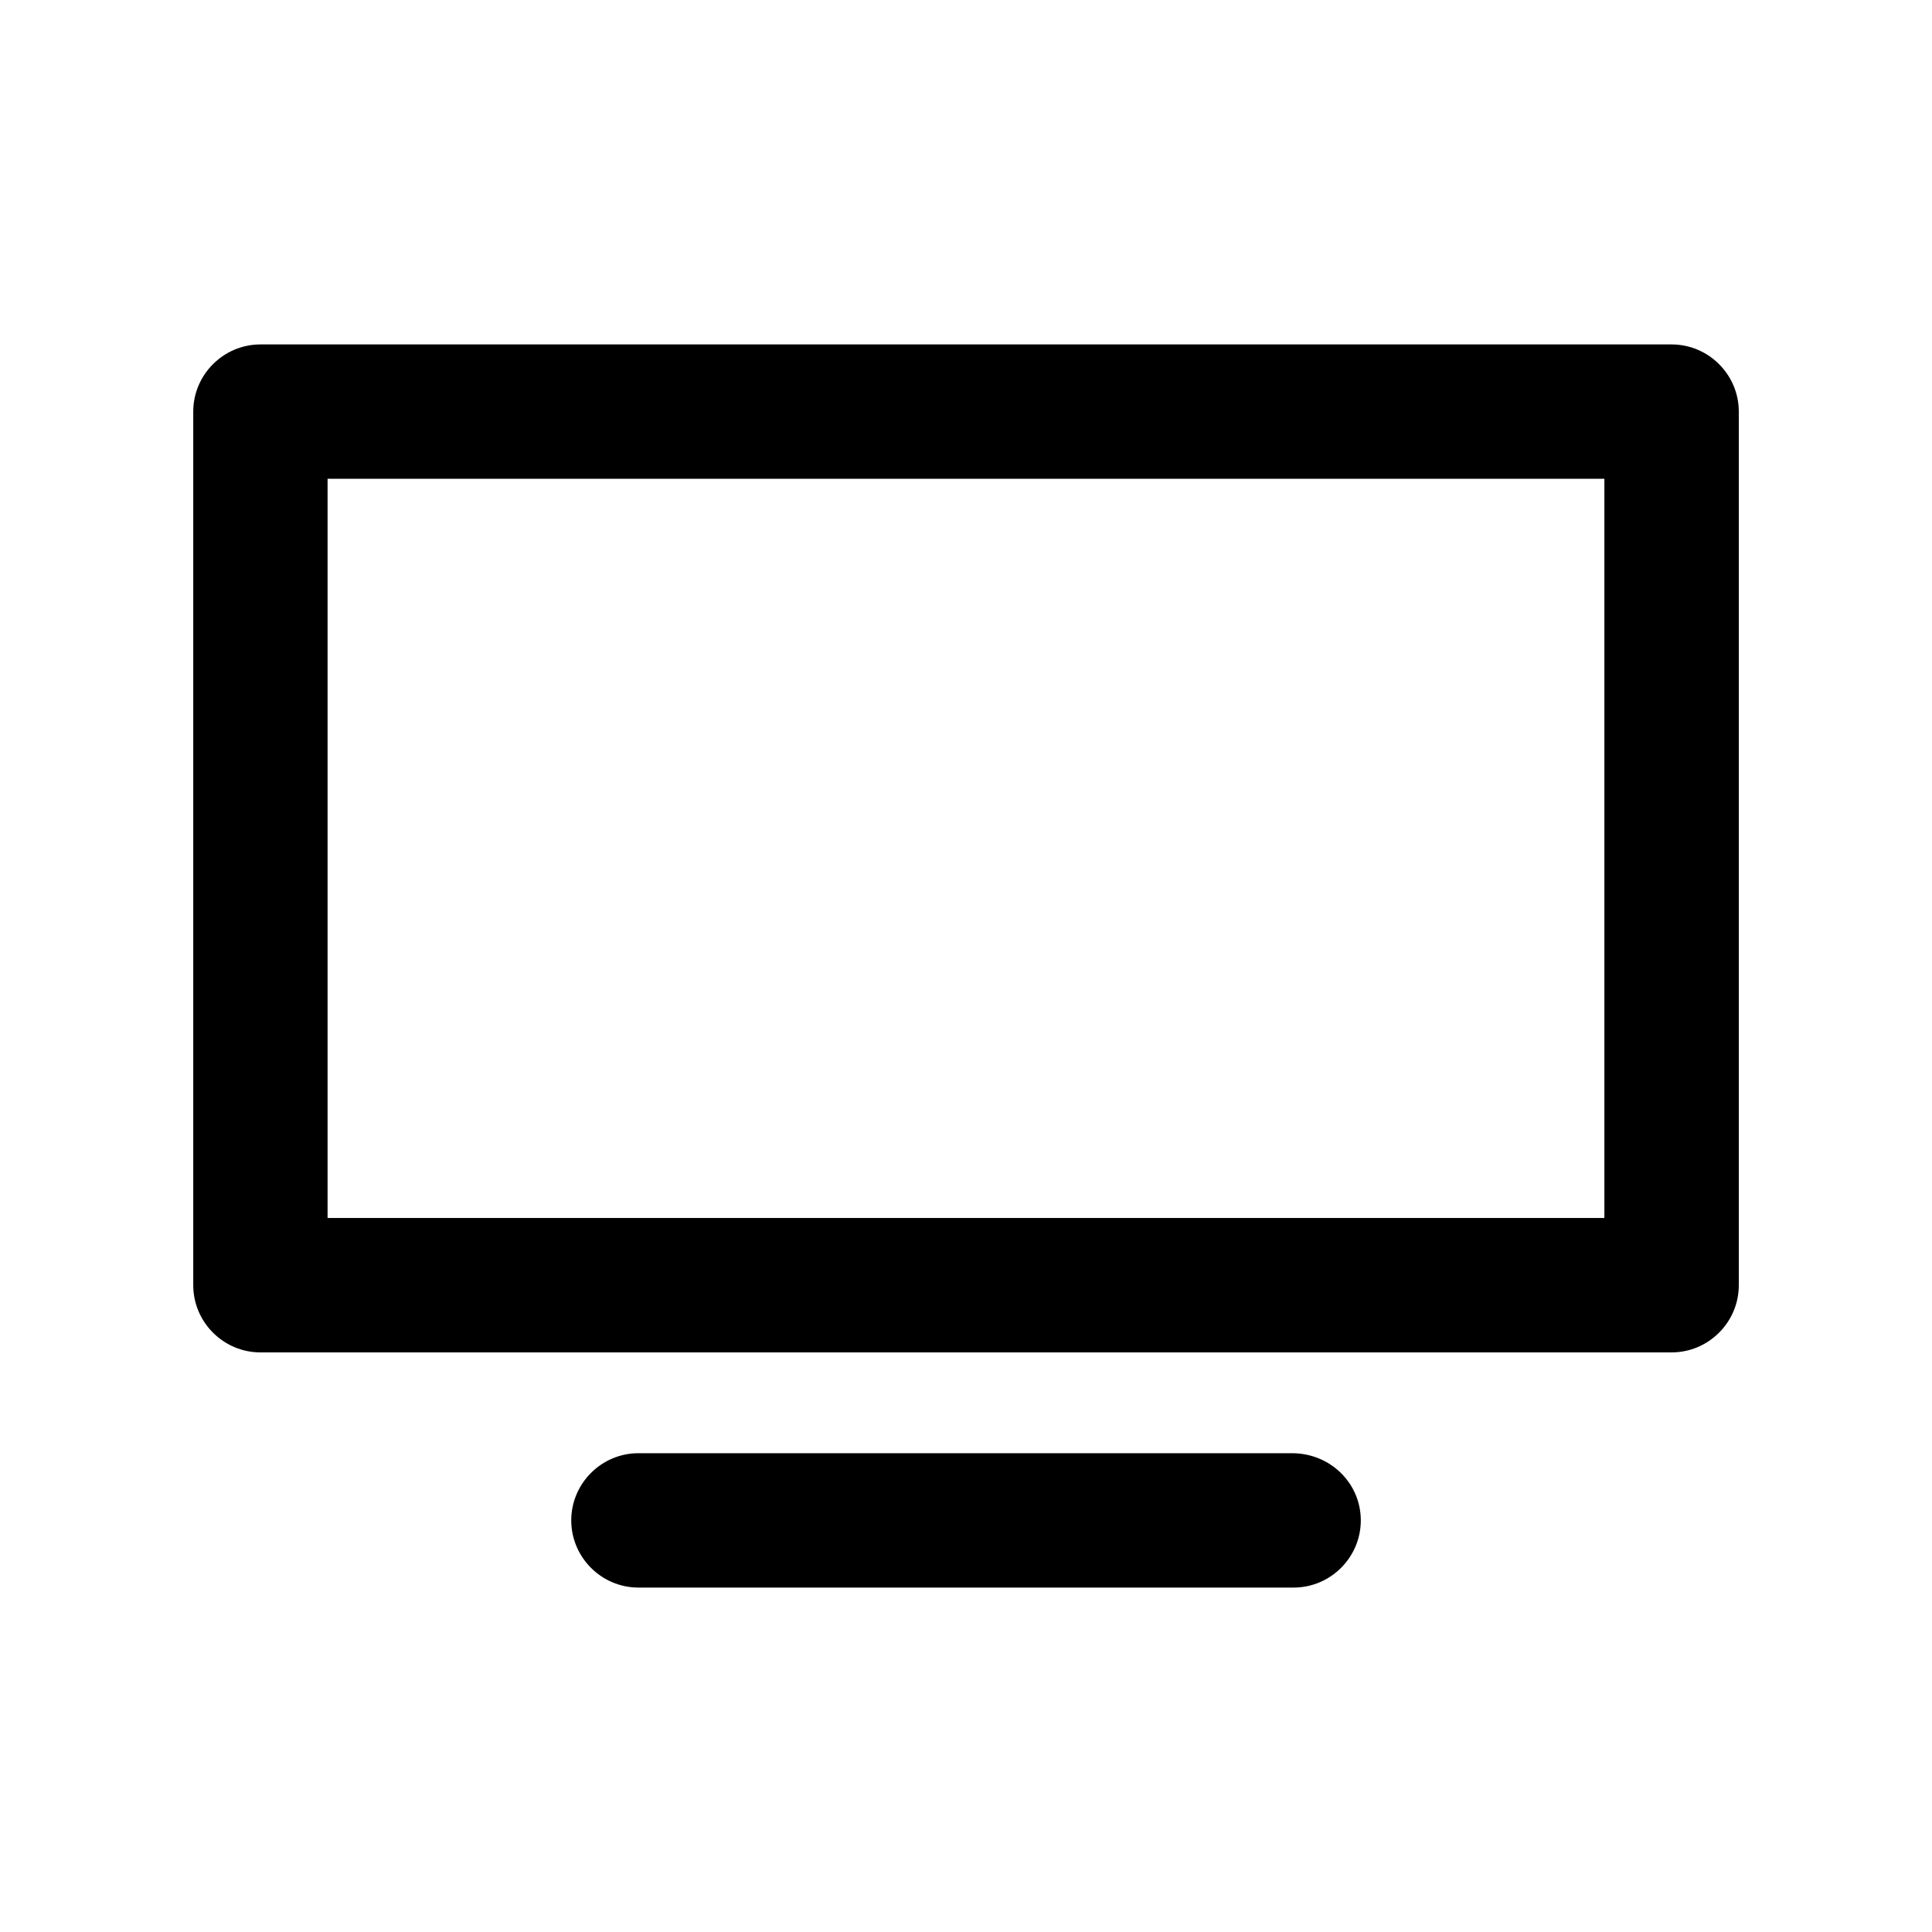 <!-- Generated by IcoMoon.io -->
<svg version="1.1" xmlns="http://www.w3.org/2000/svg" width="40" height="40" viewBox="0 0 40 40">
<title>di-monitor</title>
<path d="M36 8.522c0-0.765-0.626-1.391-1.391-1.391h-29.217c-0.765 0-1.391 0.626-1.391 1.391v18.087c0 0.765 0.626 1.391 1.391 1.391h29.217c0.765 0 1.391-0.626 1.391-1.391v-18.087zM33.217 25.217h-26.435v-15.304h26.435v15.304zM28.174 31.478c0 0.765-0.626 1.391-1.391 1.391h-13.565c-0.765 0-1.391-0.626-1.391-1.391s0.626-1.391 1.391-1.391h13.53c0.8 0 1.426 0.626 1.426 1.391z"></path>
</svg>
